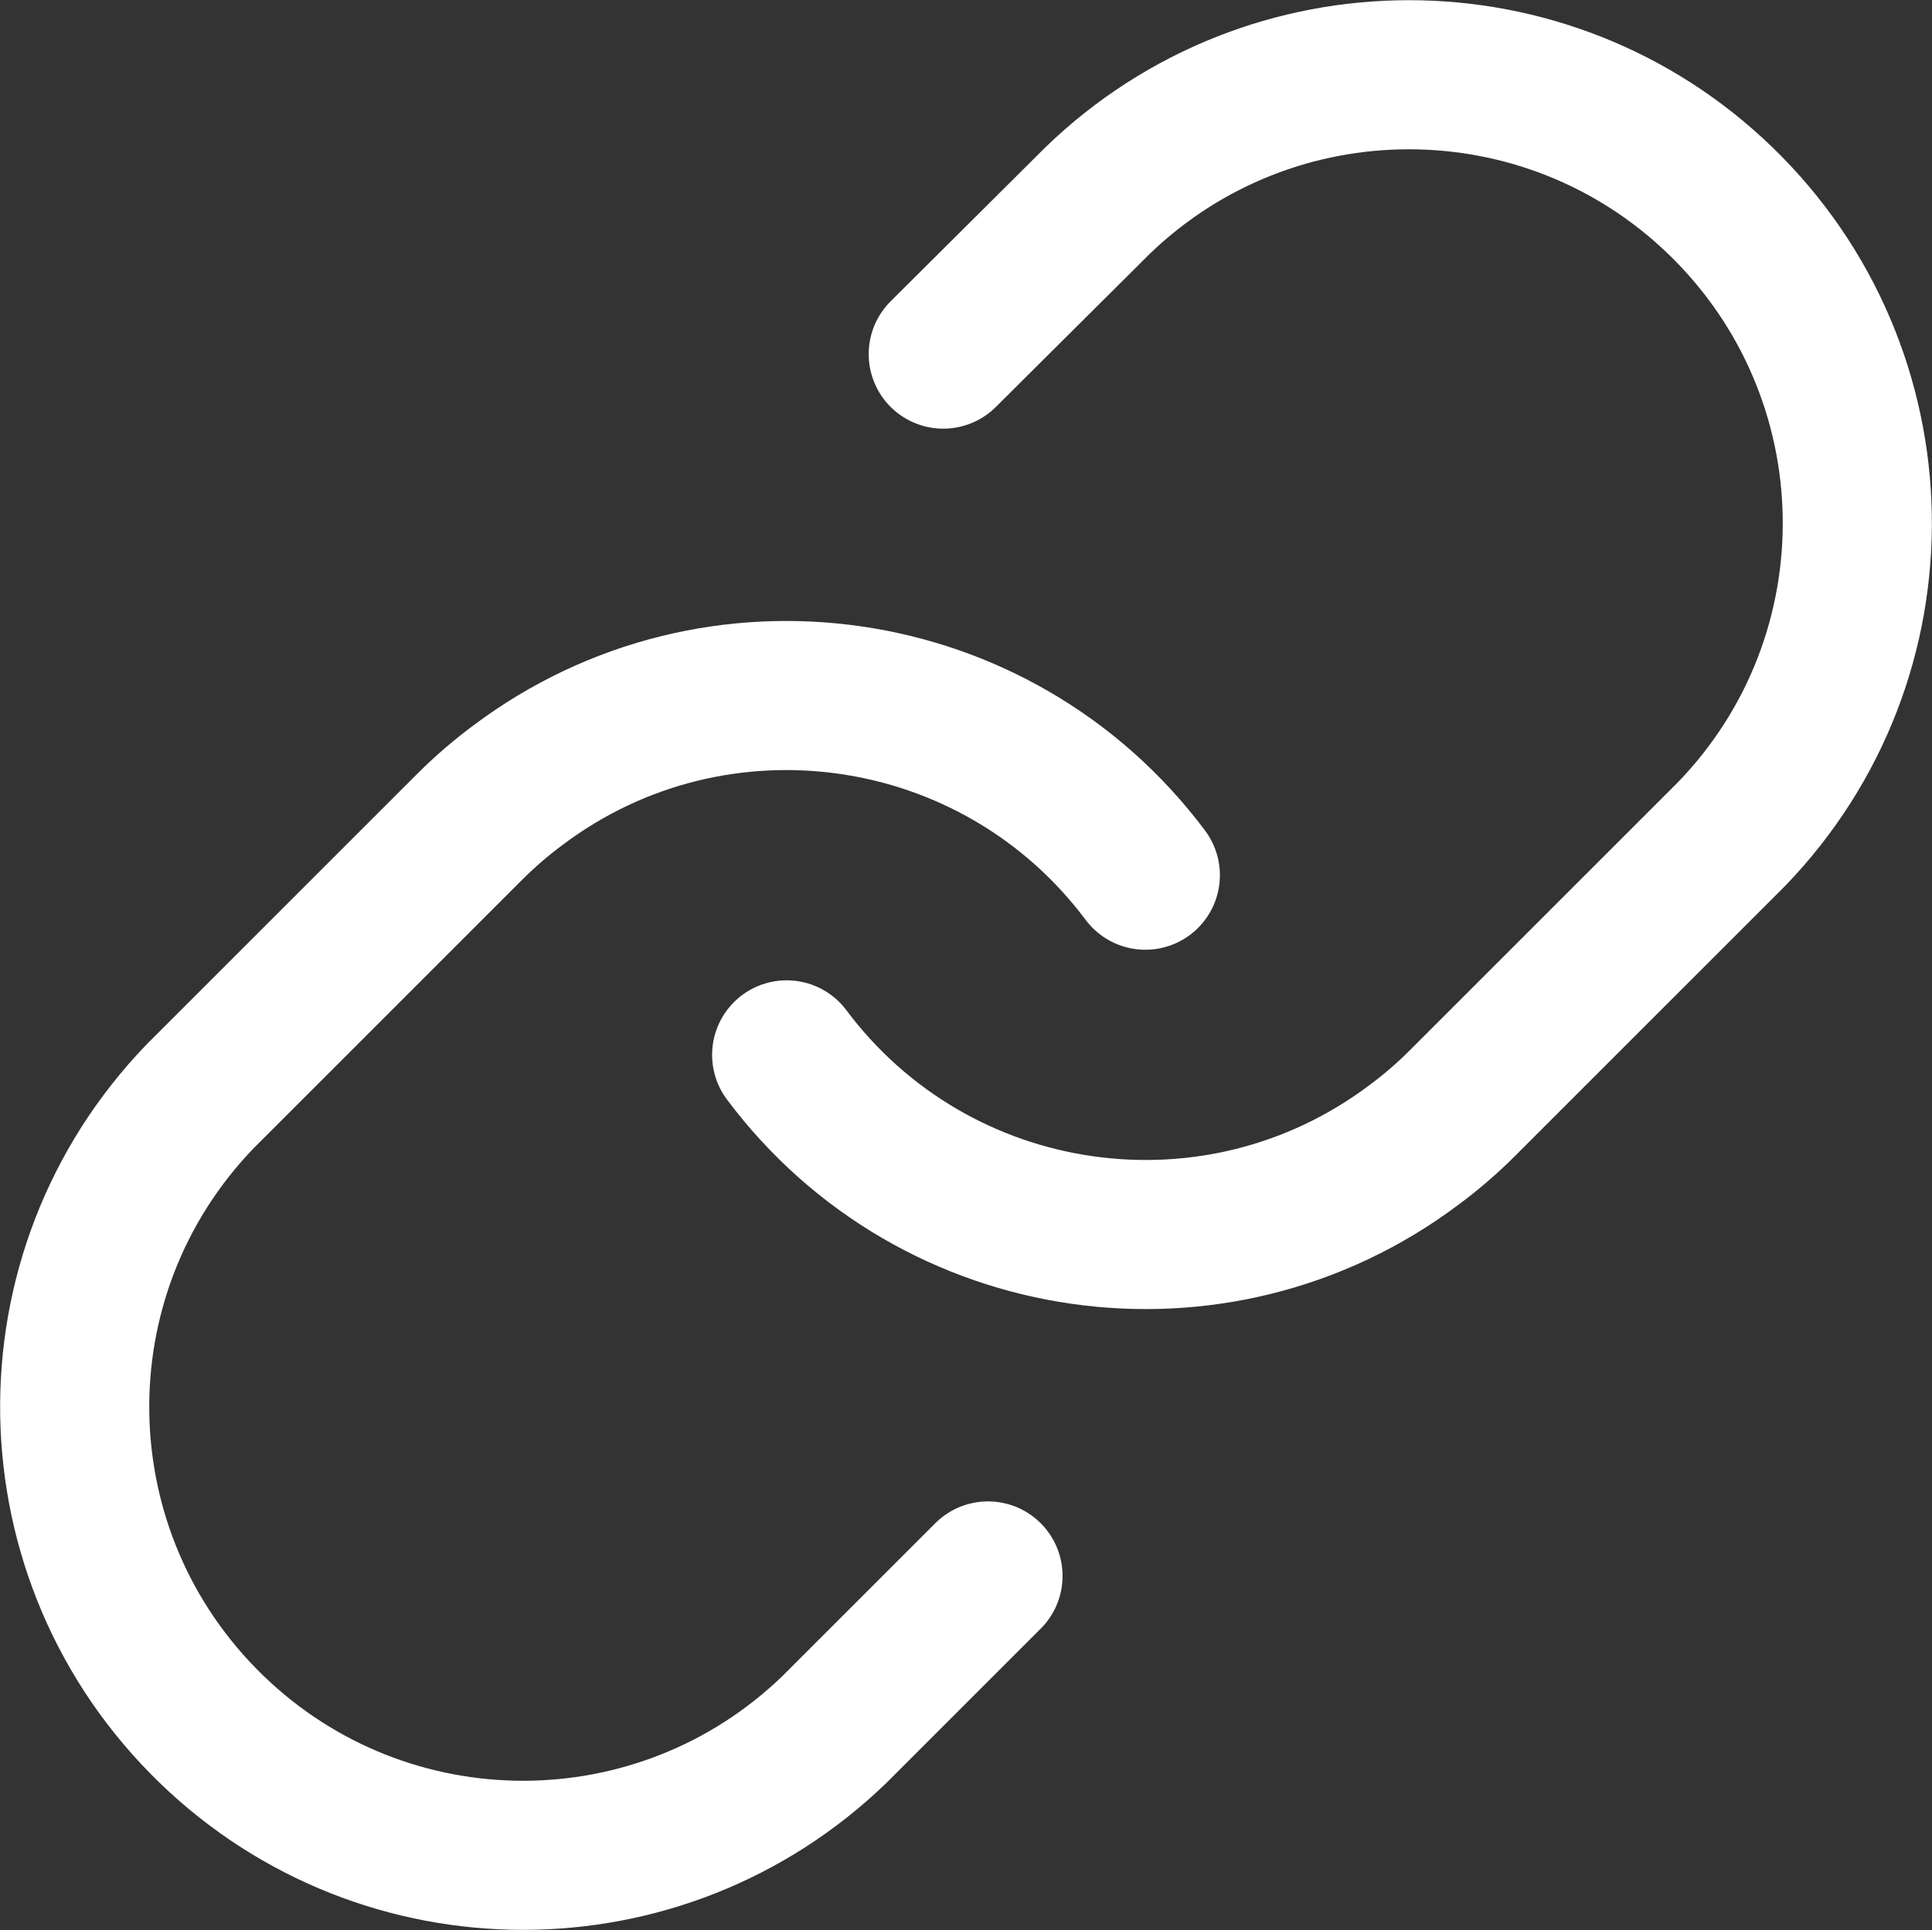 <?xml version="1.0" encoding="UTF-8"?><svg id="uuid-0dc6f5a7-9de6-4816-9d91-81c85f55064b" xmlns="http://www.w3.org/2000/svg" width="25.91" height="25.89" viewBox="0 0 25.91 25.89"><rect x="0" y="0" width="25.91" height="25.89" fill="#333333" stroke="none"/><path d="M10.55,14.15c1.99,2.66,5.76,3.2,8.41,1.21.23-.17.45-.36.65-.56l3.61-3.61c2.31-2.39,2.24-6.19-.15-8.5-2.33-2.25-6.02-2.25-8.35,0l-2.07,2.06" style="fill:none; stroke:#fff; stroke-linecap:round; stroke-linejoin:round; stroke-width:2px;"/><path d="M15.36,11.74c-1.99-2.66-5.76-3.2-8.41-1.21-.23.17-.45.36-.65.56l-3.61,3.61c-2.31,2.39-2.24,6.19.15,8.5,2.33,2.25,6.02,2.25,8.35,0l2.06-2.06" style="fill:none; stroke:#fff; stroke-linecap:round; stroke-linejoin:round; stroke-width:2px;"/></svg>